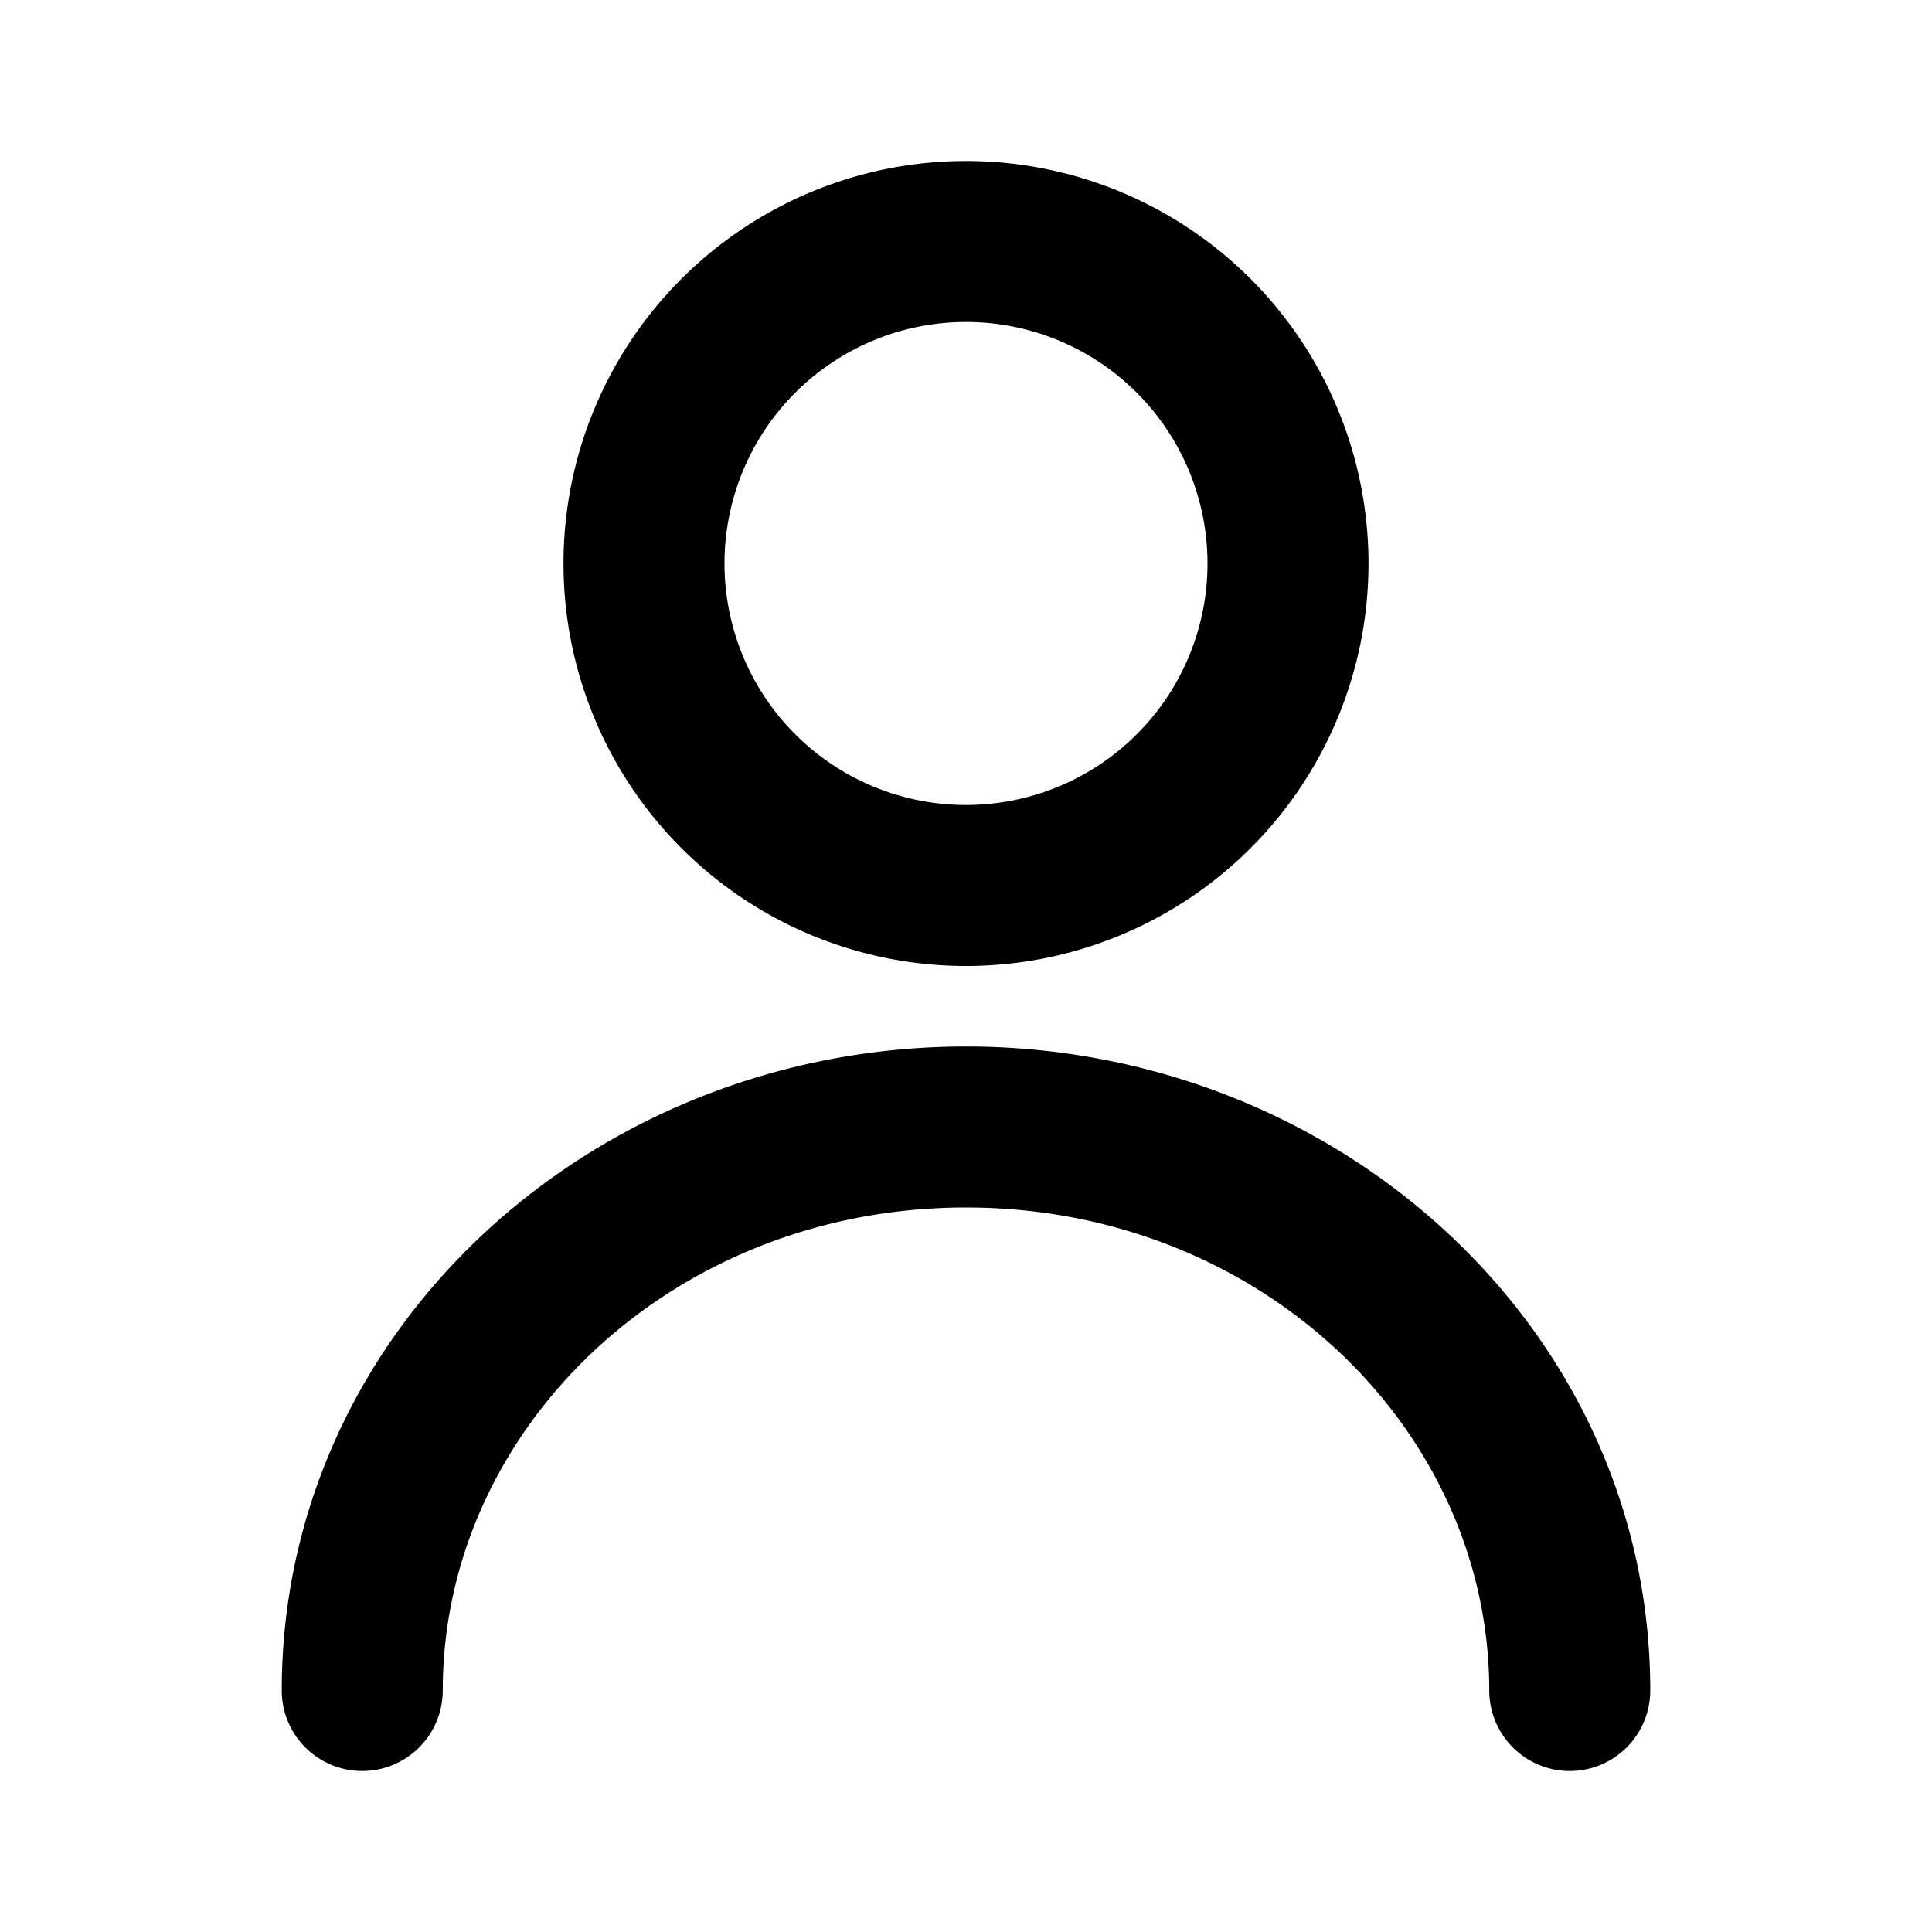 <svg xmlns="http://www.w3.org/2000/svg" width="24" height="24" fill="none" viewBox="0 0 24 24" class="icon-sm"><path fill="currentColor" fill-rule="evenodd" d="M12 4a3 3 0 1 0 0 6 3 3 0 0 0 0-6M7 7a5 5 0 1 1 10 0A5 5 0 0 1 7 7m5 8c-3.656 0-6.5 2.75-6.5 6a1 1 0 1 1-2 0c0-4.482 3.872-8 8.5-8s8.5 3.518 8.5 8a1 1 0 1 1-2 0c0-3.25-2.844-6-6.5-6" clip-rule="evenodd"></path></svg>